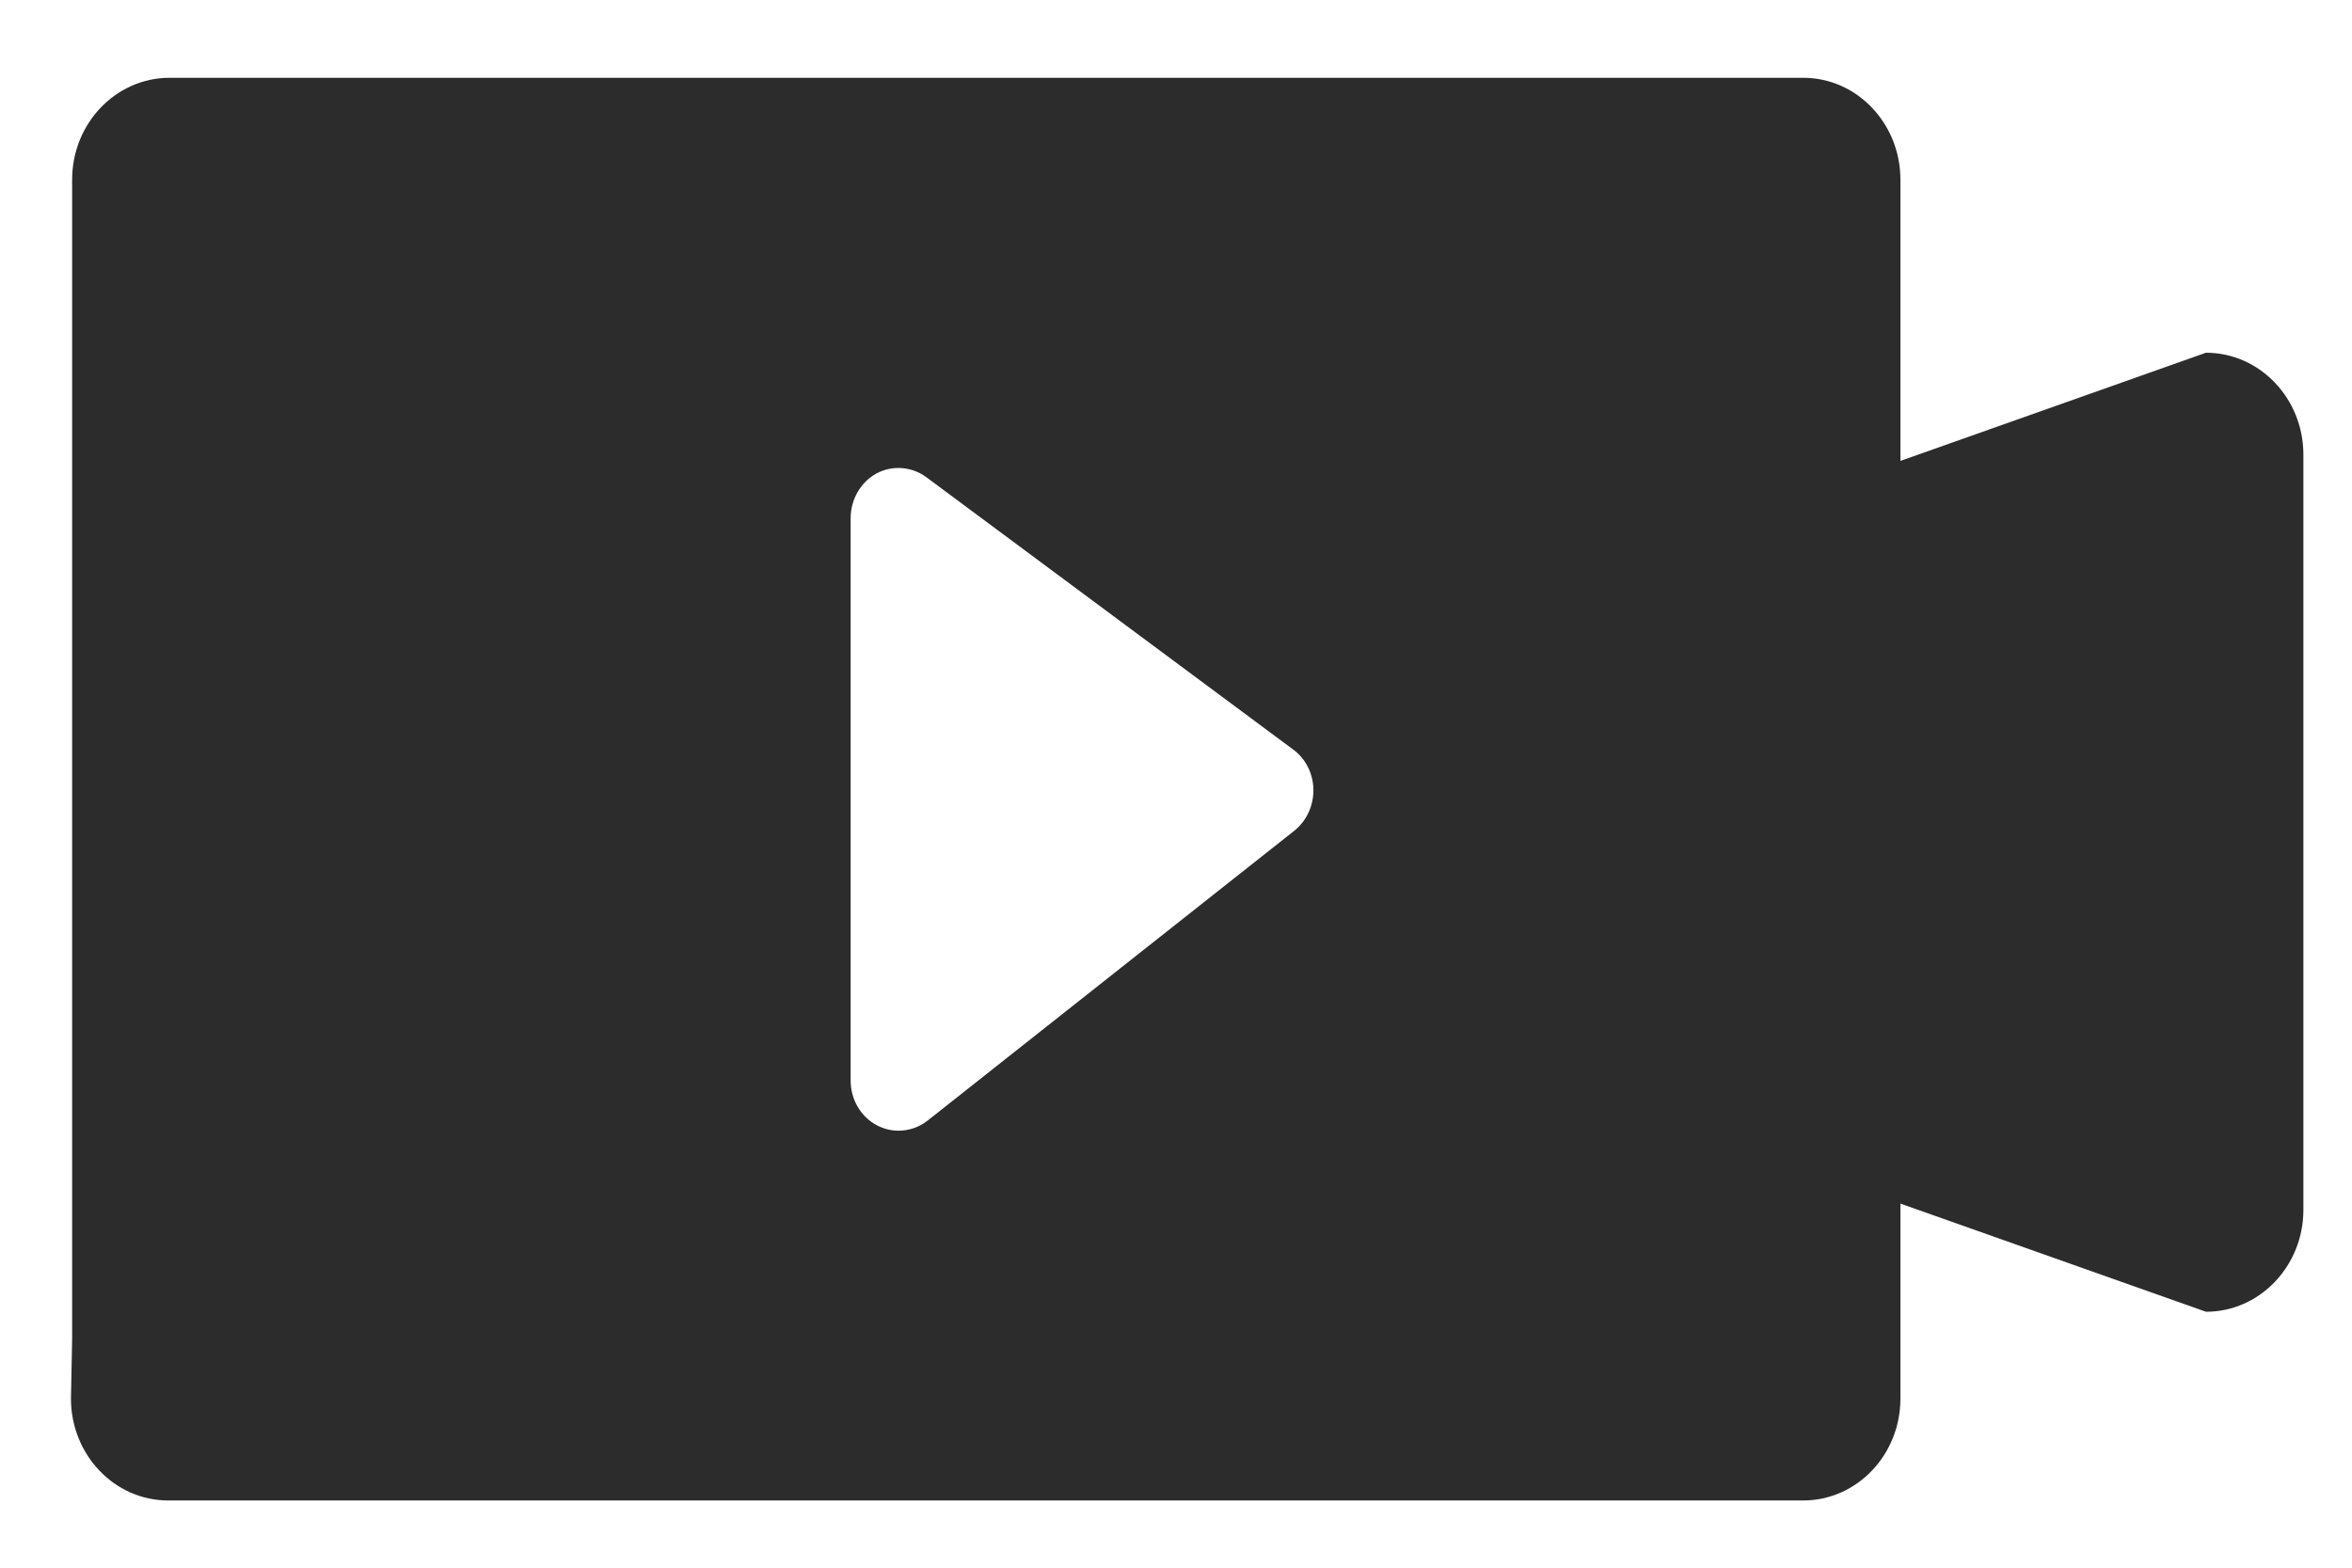 ﻿<?xml version="1.0" encoding="utf-8"?>
<svg version="1.1" xmlns:xlink="http://www.w3.org/1999/xlink" width="12px" height="8px" xmlns="http://www.w3.org/2000/svg">
  <g transform="matrix(1 0 0 1 -197 -89 )">
    <path d="M 11.752 2.32  C 11.752 2.033  11.529 1.8  11.255 1.8  L 9.696 2.352  L 9.696 0.917  C 9.696 0.63  9.474 0.397  9.2 0.397  L 7.857 0.397  L 2.976 0.397  L 0.865 0.397  C 0.591 0.397  0.368 0.63  0.368 0.917  L 0.368 5.206  L 0.368 6.835  L 0.362 7.137  C 0.362 7.424  0.584 7.657  0.858 7.657  L 6.509 7.657  L 9.2 7.657  C 9.474 7.657  9.696 7.424  9.696 7.137  L 9.696 6.964  L 9.696 6.142  L 11.255 6.694  C 11.529 6.694  11.752 6.461  11.752 6.174  L 11.752 2.32  Z M 6.701 4.03  C 6.702 4.112  6.666 4.189  6.604 4.239  L 4.732 5.719  C 4.689 5.753  4.636 5.77  4.584 5.77  C 4.547 5.77  4.51 5.761  4.475 5.743  C 4.392 5.7  4.34 5.611  4.34 5.514  L 4.34 2.644  C 4.34 2.549  4.391 2.46  4.472 2.416  C 4.553 2.373  4.651 2.38  4.726 2.435  L 6.598 3.825  C 6.662 3.872  6.7 3.948  6.701 4.03  Z " fill-rule="nonzero" fill="#2c2c2c" stroke="none" transform="matrix(1 0 0 1 197 89 )" />
  </g>
</svg>